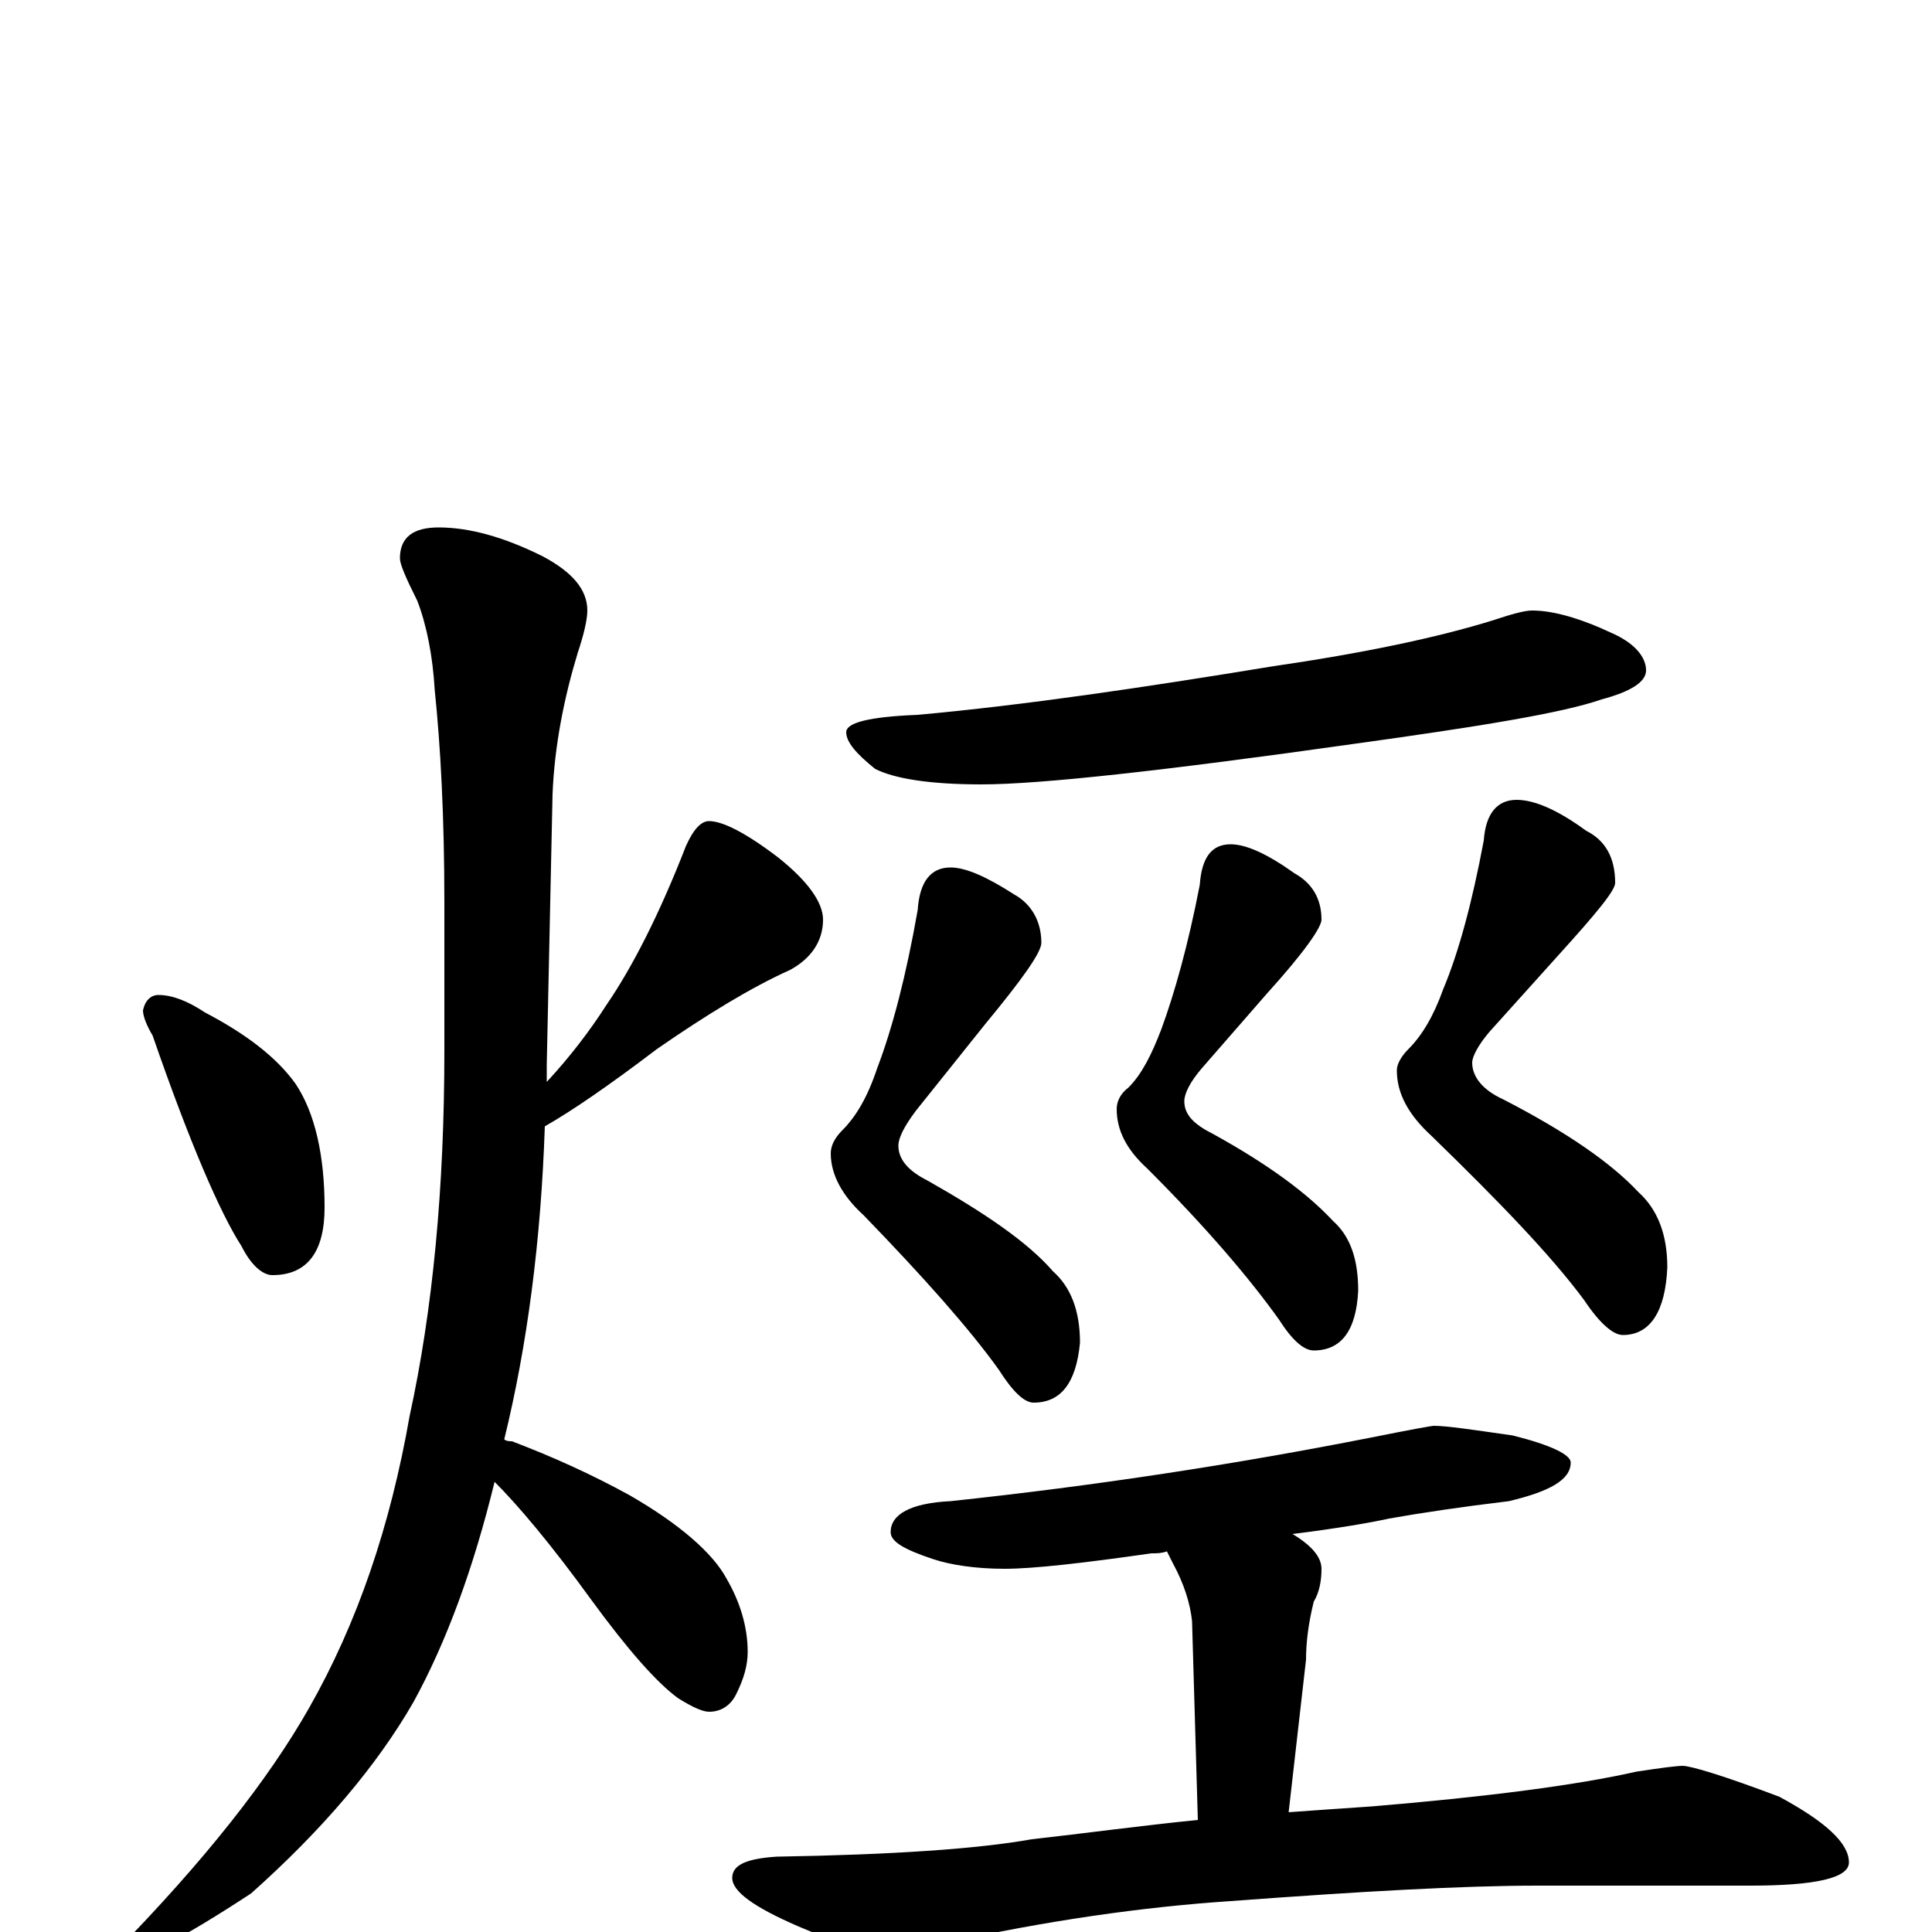 <?xml version="1.0" encoding="utf-8" ?>
<!DOCTYPE svg PUBLIC "-//W3C//DTD SVG 1.1//EN" "http://www.w3.org/Graphics/SVG/1.1/DTD/svg11.dtd">
<svg version="1.1" id="Layer_1" xmlns="http://www.w3.org/2000/svg" xmlns:xlink="http://www.w3.org/1999/xlink" x="0px" y="145px" width="1000px" height="1000px" viewBox="0 0 1000 1000" enable-background="new 0 0 1000 1000" xml:space="preserve">
<g id="Layer_1">
<path id="glyph" transform="matrix(1 0 0 -1 0 1000)" d="M82,485C89,485 97,482 106,476C127,465 143,453 153,439C163,424 168,402 168,375C168,352 159,340 141,340C136,340 130,345 125,355C114,372 98,409 79,464C76,469 74,474 74,477C75,482 78,485 82,485M227,727C243,727 261,722 281,712C296,704 304,695 304,684C304,679 302,671 299,662C292,639 287,614 286,589l-3,-140C283,446 283,443 283,440C295,453 305,466 314,480C327,499 341,526 355,562C359,571 363,575 367,575C374,575 386,569 403,556C418,544 426,533 426,524C426,513 420,504 409,498C389,489 366,475 340,457C315,438 296,425 282,417C280,358 273,304 261,255C262,254 264,254 265,254C286,246 306,237 326,226C352,211 369,196 376,183C383,171 387,158 387,145C387,138 385,131 381,123C378,117 373,114 367,114C364,114 359,116 351,121C340,129 325,146 306,172C285,201 268,221 256,233C245,188 231,150 214,119C195,86 167,53 130,20C95,-3 72,-15 63,-15C60,-15 59,-14 59,-11C106,37 139,79 160,116C185,160 202,210 212,267C224,322 230,385 230,456l0,77C230,578 228,614 225,643C224,660 221,676 216,689C210,701 207,708 207,711C207,722 214,727 227,727M793,684C804,684 818,680 835,672C846,667 852,660 852,653C852,647 844,642 829,638C809,631 766,624 701,615C602,601 538,594 508,594C481,594 463,597 453,602C443,610 438,616 438,621C438,626 450,629 475,630C530,635 591,644 658,655C706,662 744,670 773,679C782,682 789,684 793,684M492,551C500,551 511,546 525,537C534,532 539,523 539,512C539,507 529,493 510,470l-36,-45C468,417 465,411 465,407C465,400 470,394 480,389C510,372 532,357 545,342C554,334 559,322 559,305C557,284 549,274 535,274C530,274 524,280 517,291C502,312 478,339 447,371C436,381 430,392 430,403C430,407 432,411 436,415C443,422 449,432 454,447C462,468 469,495 475,529C476,544 482,551 492,551M637,563C645,563 656,558 670,548C679,543 684,535 684,524C684,520 675,507 656,486l-34,-39C616,440 613,434 613,430C613,423 618,418 628,413C657,397 677,382 690,368C699,360 703,348 703,332C702,311 694,301 680,301C675,301 669,306 662,317C647,338 625,364 594,395C583,405 578,415 578,426C578,430 580,434 584,437C591,444 596,454 601,467C608,486 615,511 621,542C622,556 627,563 637,563M785,586C794,586 806,581 821,570C831,565 836,556 836,543C836,539 826,527 807,506l-36,-40C765,459 762,453 762,450C762,443 767,436 778,431C811,414 834,398 848,383C858,374 863,361 863,344C862,321 854,309 840,309C835,309 828,315 820,327C803,350 776,378 741,412C729,423 723,434 723,446C723,449 725,453 729,457C736,464 742,474 747,488C755,507 762,533 768,565C769,579 775,586 785,586M742,262C749,262 762,260 783,257C803,252 813,247 813,243C813,234 802,228 781,223C756,220 736,217 719,214C710,212 693,209 669,206C679,200 684,194 684,188C684,182 683,176 680,171C677,159 676,149 676,141l-9,-79C681,63 695,64 710,65C770,70 816,76 847,83C860,85 868,86 871,86C875,86 892,81 921,70C945,57 957,46 957,36C957,28 940,24 906,24l-110,0C757,24 704,21 637,16C592,13 542,6 488,-6C474,-9 465,-11 461,-11C450,-11 434,-6 413,3C390,13 379,21 379,28C379,35 387,38 402,39C462,40 506,43 534,48C561,51 590,55 620,58l-3,103C616,170 613,180 607,191C606,193 605,195 604,197C601,196 599,196 596,196C561,191 535,188 520,188C505,188 492,190 483,193C468,198 461,202 461,207C461,216 471,222 492,223C567,231 639,242 710,256C730,260 741,262 742,262z"/>
</g>
</svg>
